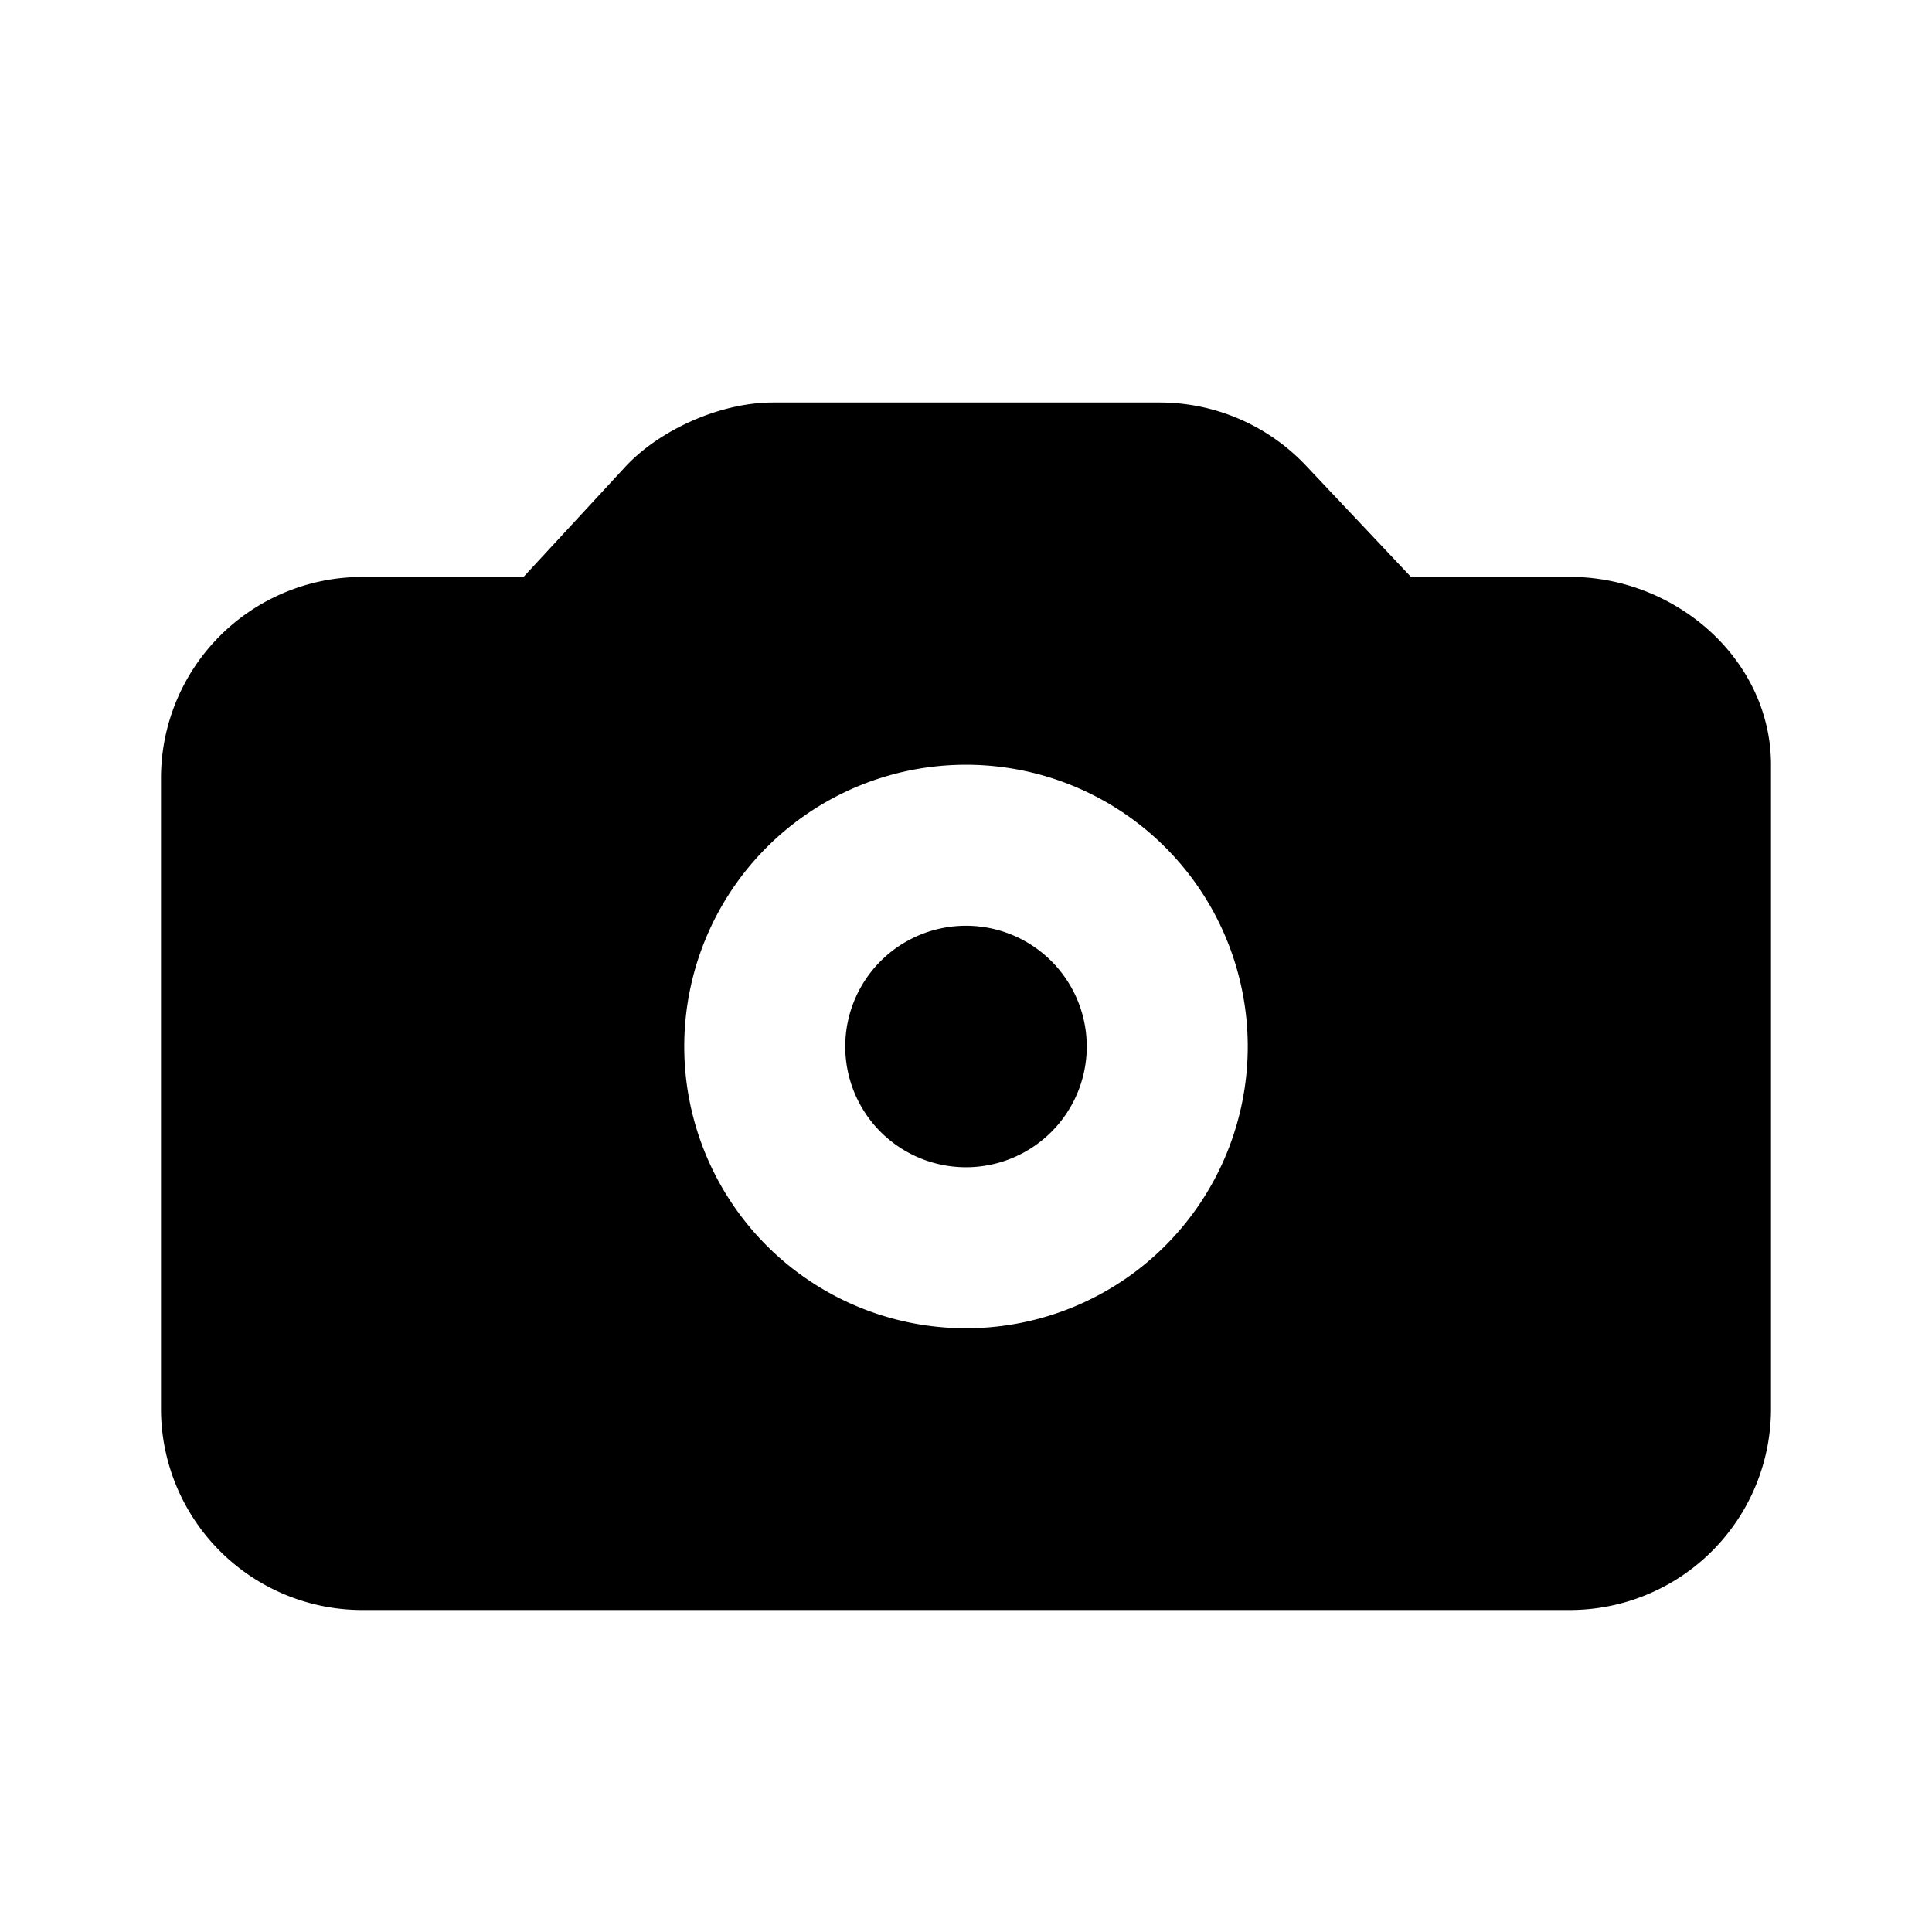 <svg id="icon" height="24" viewBox="0 0 24 24" width="24" xmlns="http://www.w3.org/2000/svg"><path d="m14.405 5a2.5 2.5 0 0 1 1.817.783l1.305 1.383h1.973c1.325 0 2.5 1.034 2.5 2.336v7.998a2.5 2.5 0 0 1 -2.5 2.5h-15a2.5 2.5 0 0 1 -2.5-2.5v-7.833a2.5 2.5 0 0 1 2.5-2.5l2.004-.001 1.258-1.361c.43-.467 1.188-.805 1.838-.805zm-2.405 4.5a3.5 3.5 0 1 0 0 7 3.5 3.5 0 0 0 0-7zm0 2a1.5 1.5 0 1 0 0 3 1.5 1.5 0 0 0 0-3z" fill="#282D37" style="fill: currentColor;fill: currentColor" fill-rule="evenodd"/></svg>
